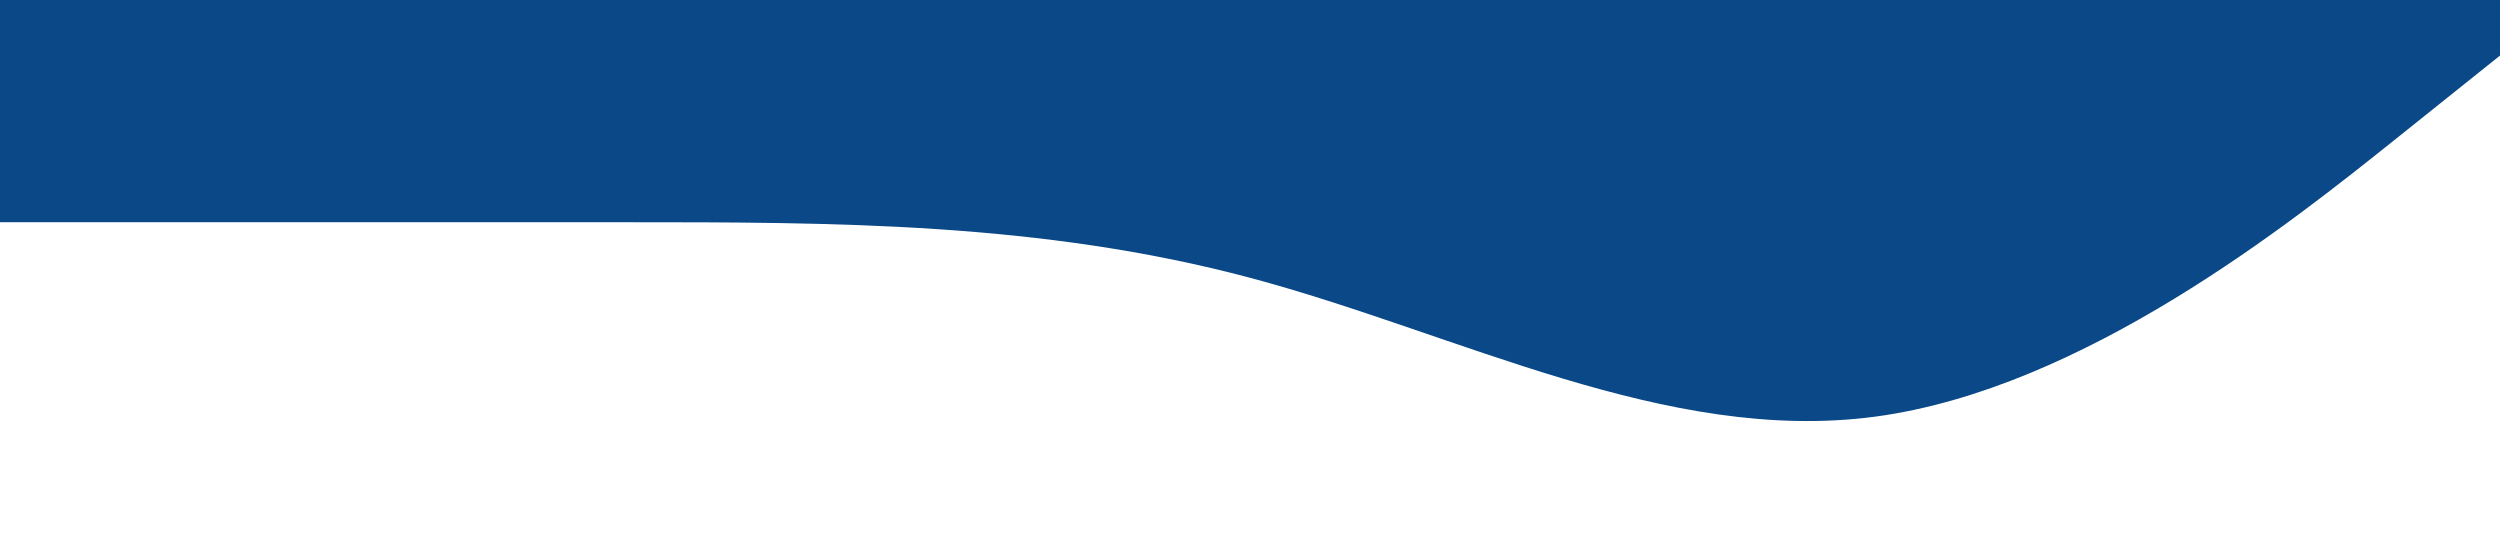 <?xml version="1.0" standalone="no"?><svg xmlns="http://www.w3.org/2000/svg" viewBox="0 0 1440 320"><path fill="#0a4887" fill-opacity="1" d="M0,128L60,128C120,128,240,128,360,128C480,128,600,128,720,160C840,192,960,256,1080,240C1200,224,1320,128,1380,80L1440,32L1440,0L1380,0C1320,0,1200,0,1080,0C960,0,840,0,720,0C600,0,480,0,360,0C240,0,120,0,60,0L0,0Z"></path></svg>